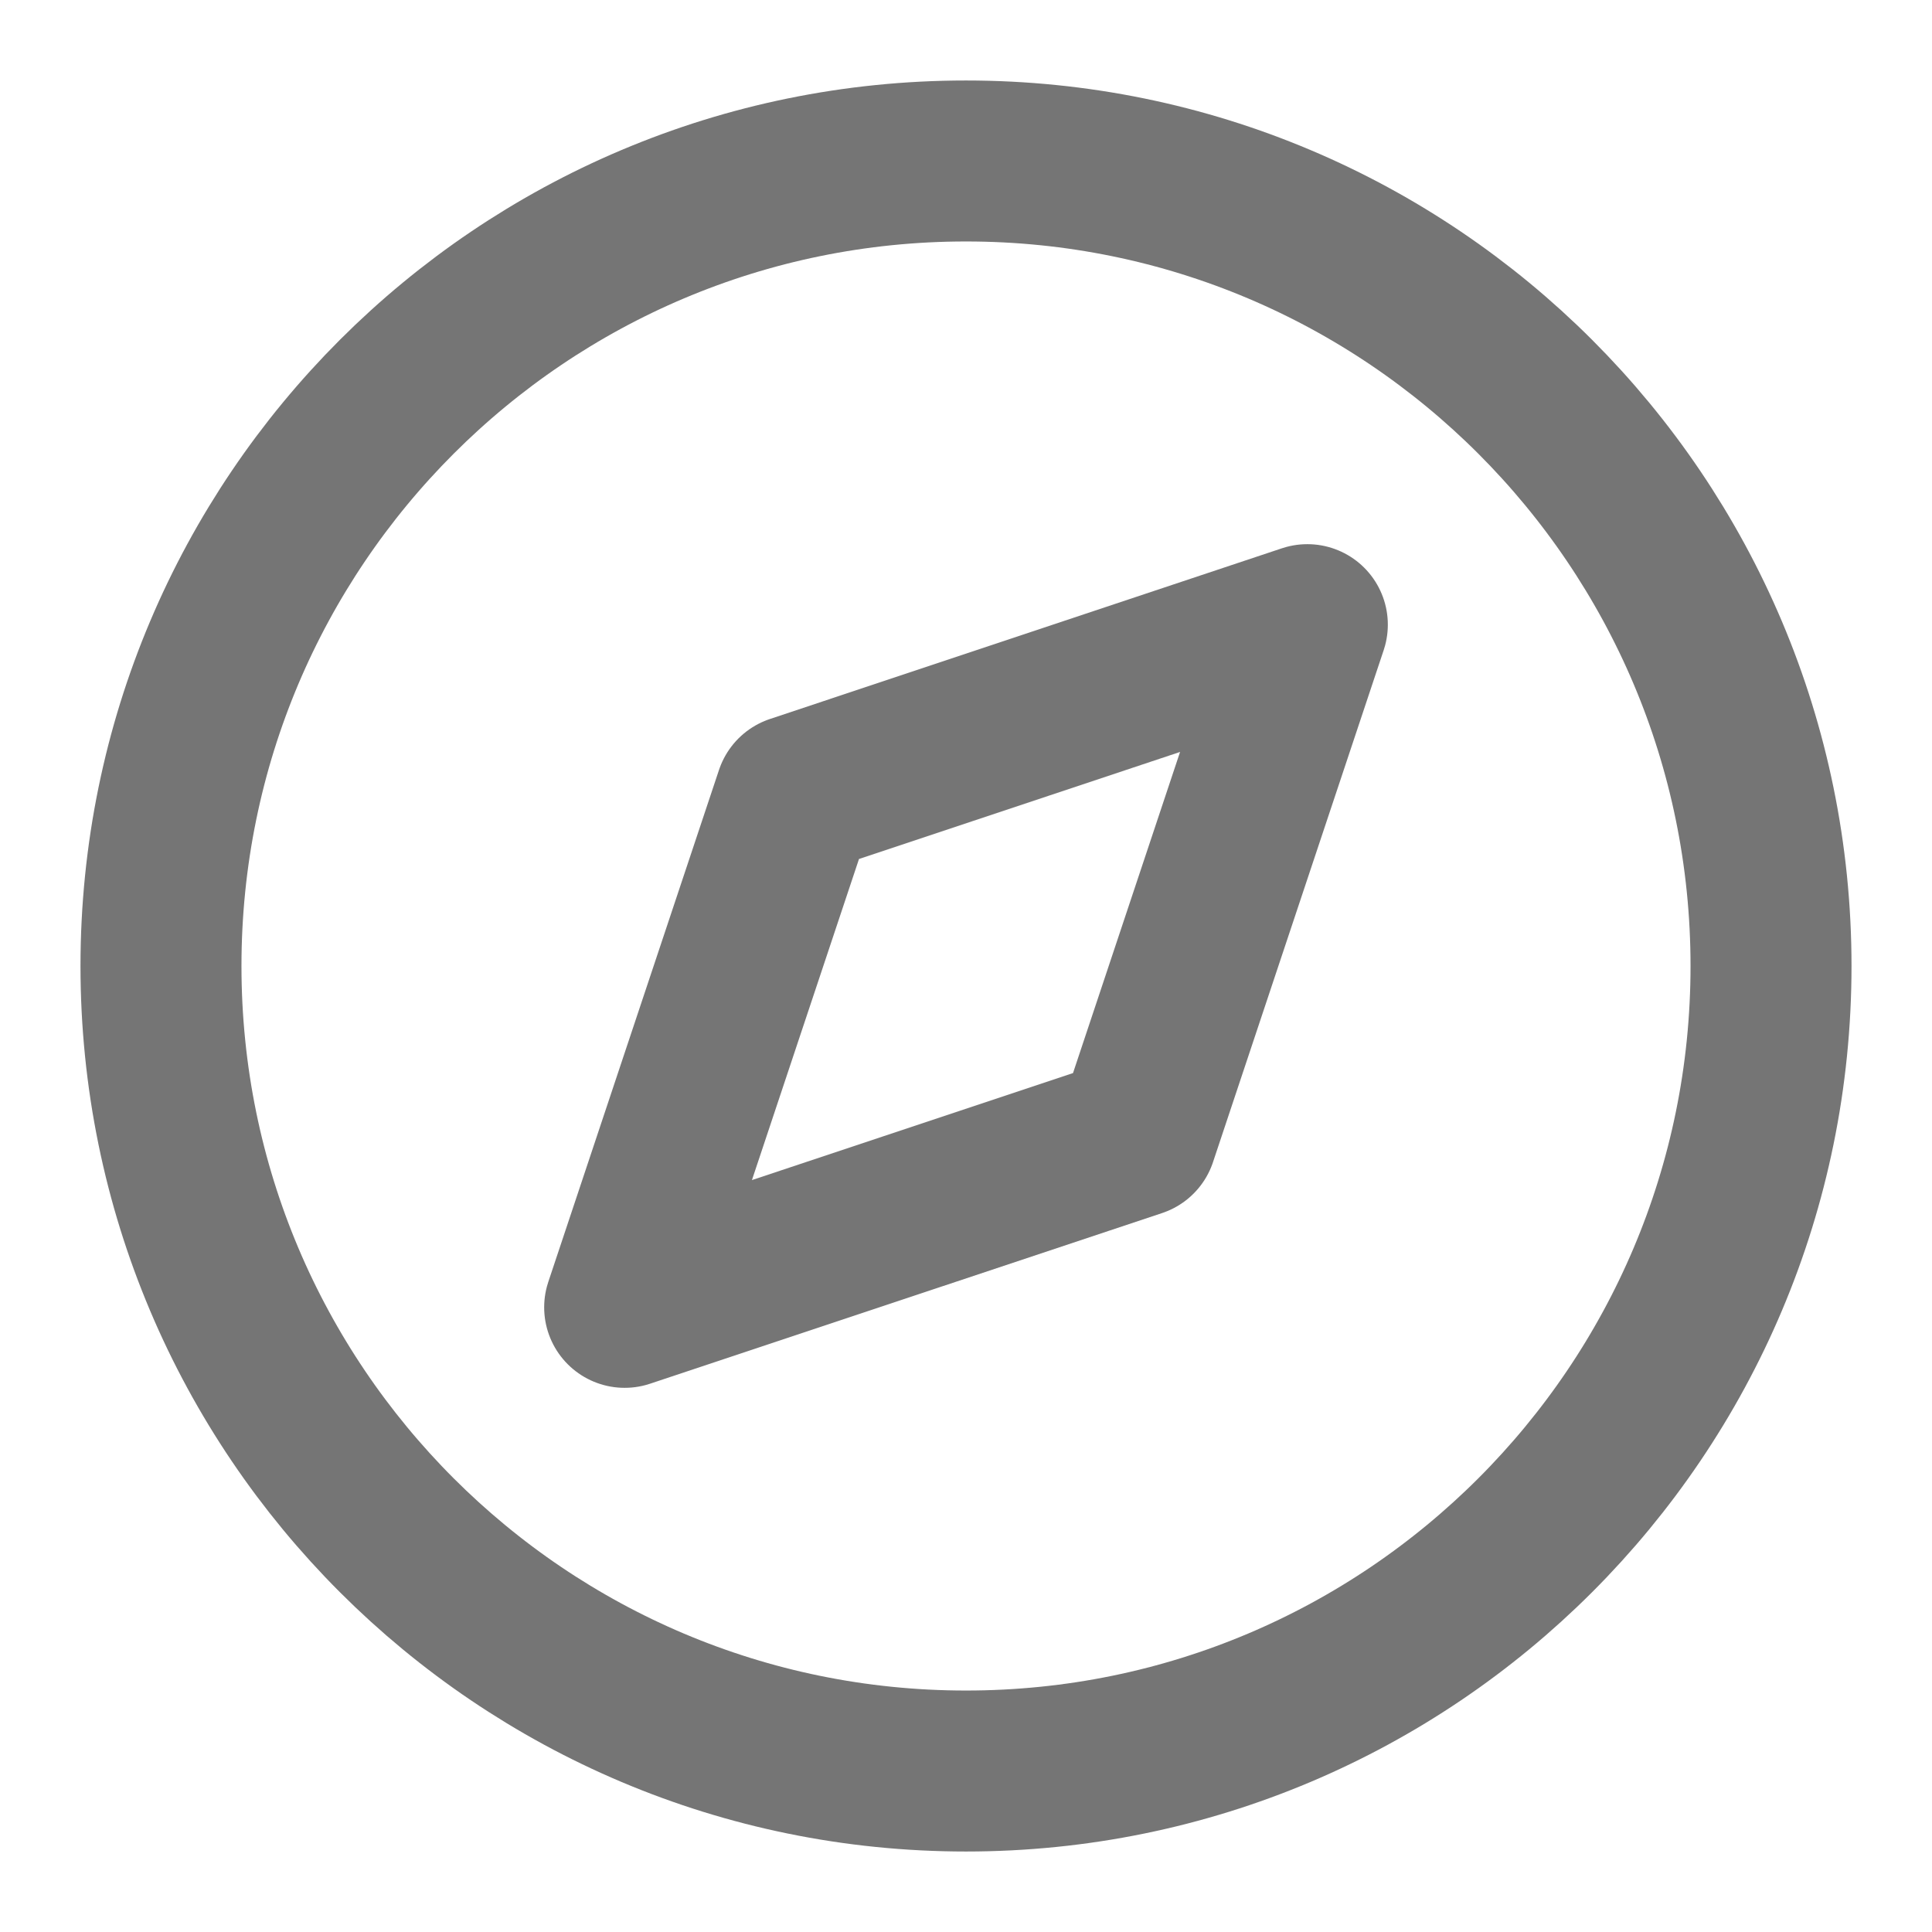 <svg width="28" height="28" viewBox="0 0 28 28" fill="none" xmlns="http://www.w3.org/2000/svg">
<path d="M14 25.667C20.443 25.667 25.667 20.444 25.667 14C25.667 7.557 20.443 2.333 14 2.333C7.557 2.333 2.333 7.557 2.333 14C2.333 20.444 7.557 25.667 14 25.667Z" stroke="#757575" stroke-width="2.333" stroke-linecap="round" stroke-linejoin="round"/>
<path d="M18.947 9.053L16.473 16.474L9.053 18.947L11.527 11.527L18.947 9.053Z" stroke="#757575" stroke-width="2.333" stroke-linecap="round" stroke-linejoin="round"/>
</svg>
